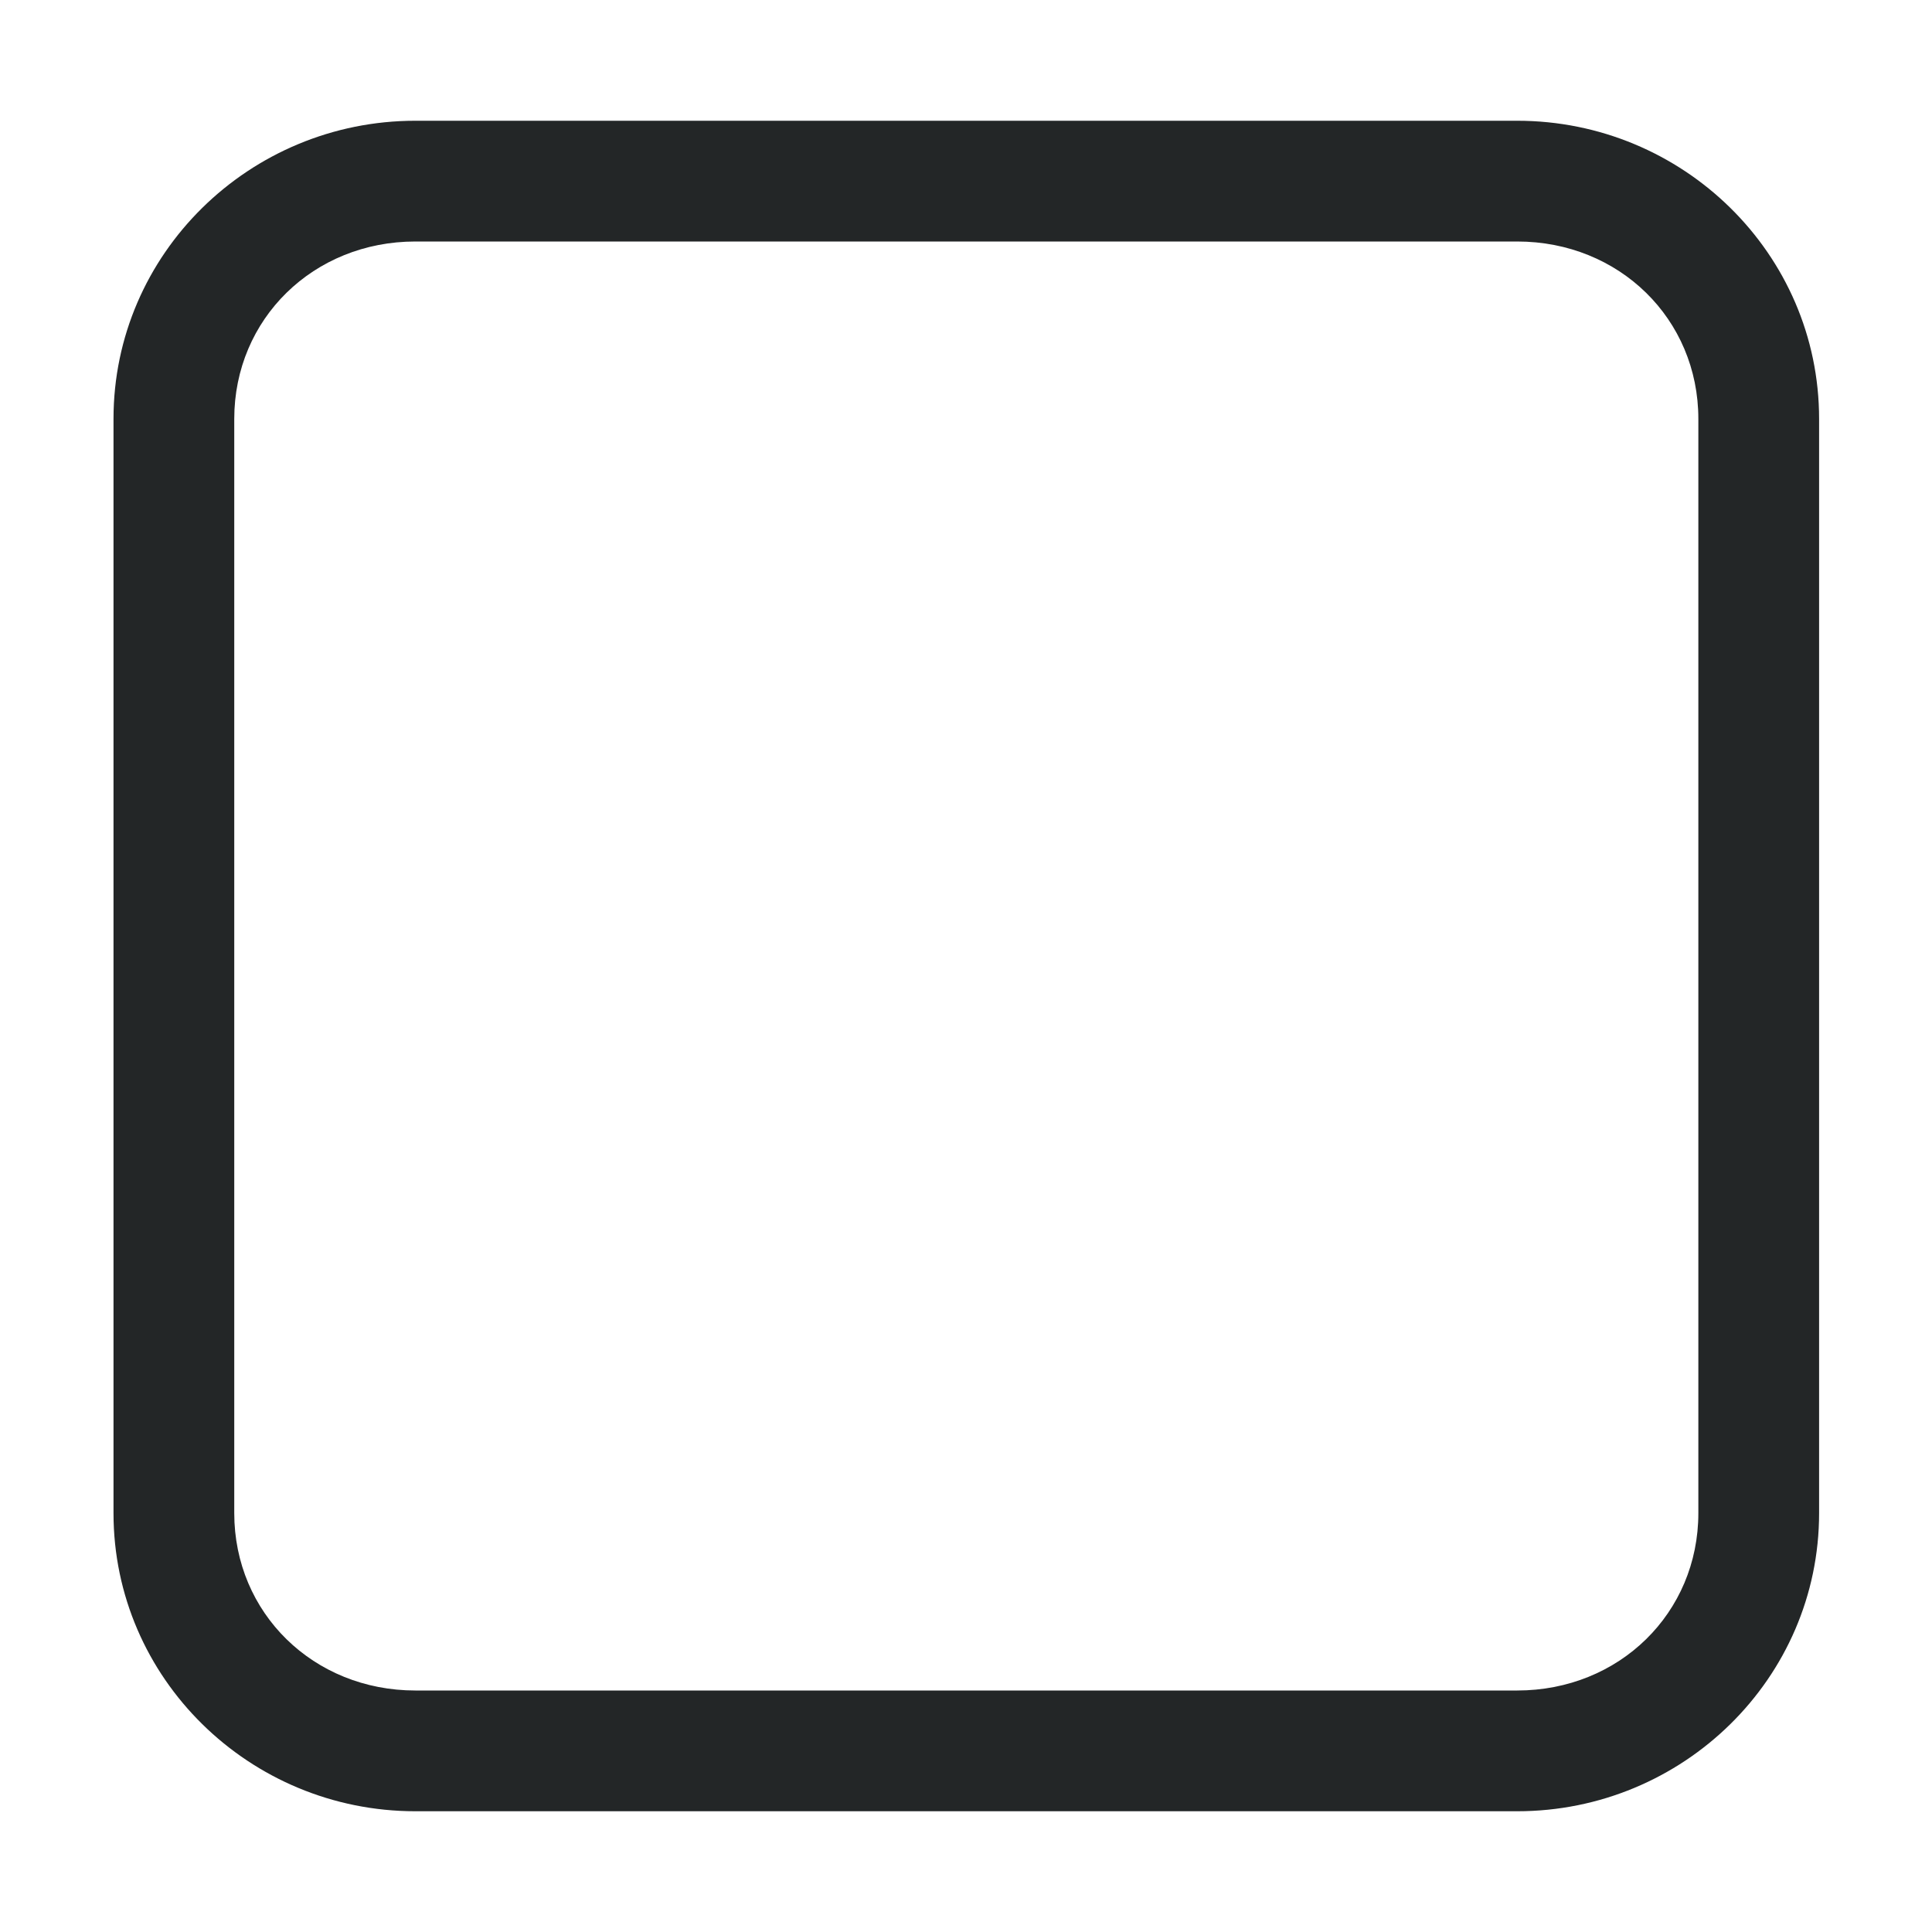 <?xml version="1.0" encoding="UTF-8" standalone="no"?>
<!-- Created with Inkscape (http://www.inkscape.org/) -->
<svg id="svg7384" xmlns:rdf="http://www.w3.org/1999/02/22-rdf-syntax-ns#" xmlns="http://www.w3.org/2000/svg" height="16" width="16" version="1.1" xmlns:cc="http://creativecommons.org/ns#" xmlns:dc="http://purl.org/dc/elements/1.1/">
 <title id="title9167">Gnome Symbolic Icon Theme</title>
 <g id="layer9" transform="translate(-401 -317)">
  <path id="rect9618" style="block-progression:tb;text-indent:0;color:#000000;text-transform:none;fill:#232627" d="m404.44 318c-1.373 0-2.5 1.101-2.5 2.469v9.062c0 1.368 1.127 2.469 2.5 2.469h9.125c1.373 0 2.5-1.101 2.5-2.469v-9.062c0-1.368-1.127-2.469-2.5-2.469h-9.125zm0 1h9.125c0.844 0 1.5 0.641 1.5 1.469v9.062c0 0.828-0.656 1.469-1.5 1.469h-9.125c-0.844 0-1.5-0.641-1.5-1.469v-9.062c0-0.828 0.656-1.469 1.5-1.469z"/>
 </g>
</svg>
